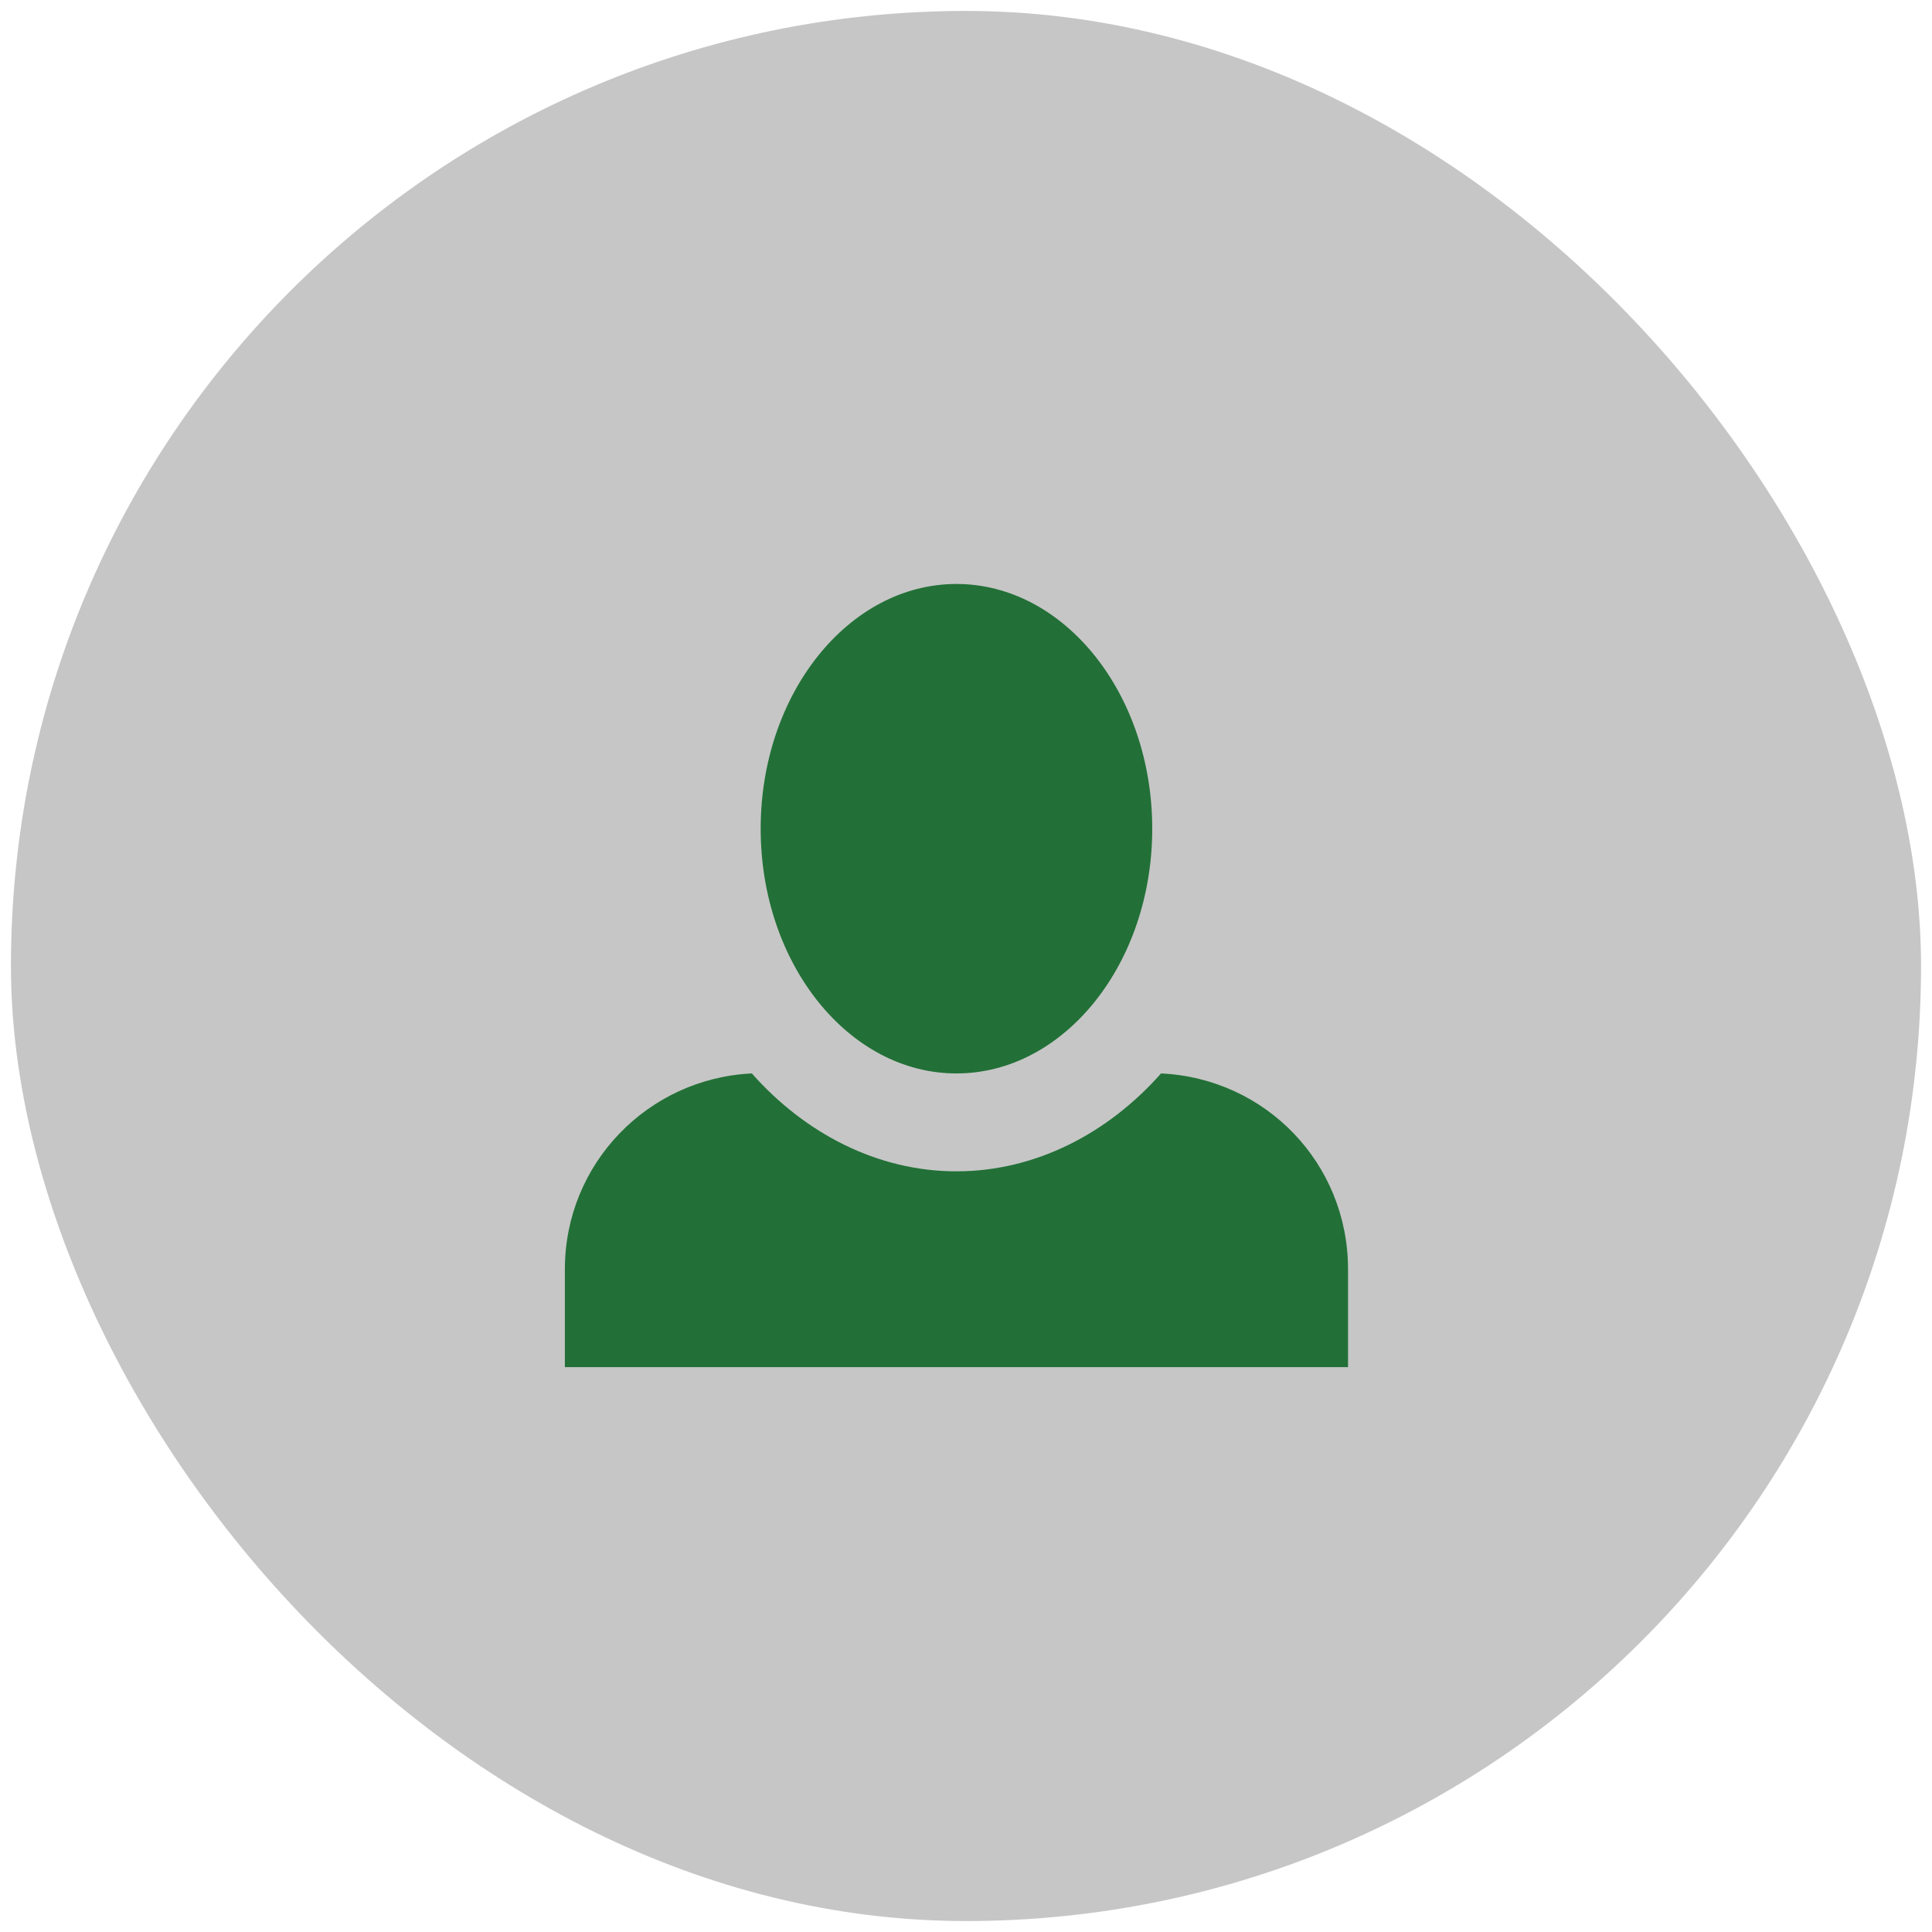 <svg width="121" height="121" viewBox="0 0 121 121" fill="none" xmlns="http://www.w3.org/2000/svg">
<rect x="0.685" y="0.685" width="119.629" height="119.629" rx="59.815" fill="#C6C6C6"/>
<path d="M59.902 36.574C53.158 36.574 47.64 43.441 47.64 51.902C47.64 60.362 53.158 67.229 59.902 67.229C66.646 67.229 72.164 60.362 72.164 51.902C72.164 43.441 66.646 36.574 59.902 36.574ZM47.088 67.229C40.589 67.536 35.378 72.87 35.378 79.491V85.622H84.426V79.491C84.426 72.87 79.276 67.536 72.716 67.229C69.405 70.969 64.868 73.36 59.902 73.36C54.936 73.36 50.399 70.969 47.088 67.229Z" fill="#227037"/>
</svg>
